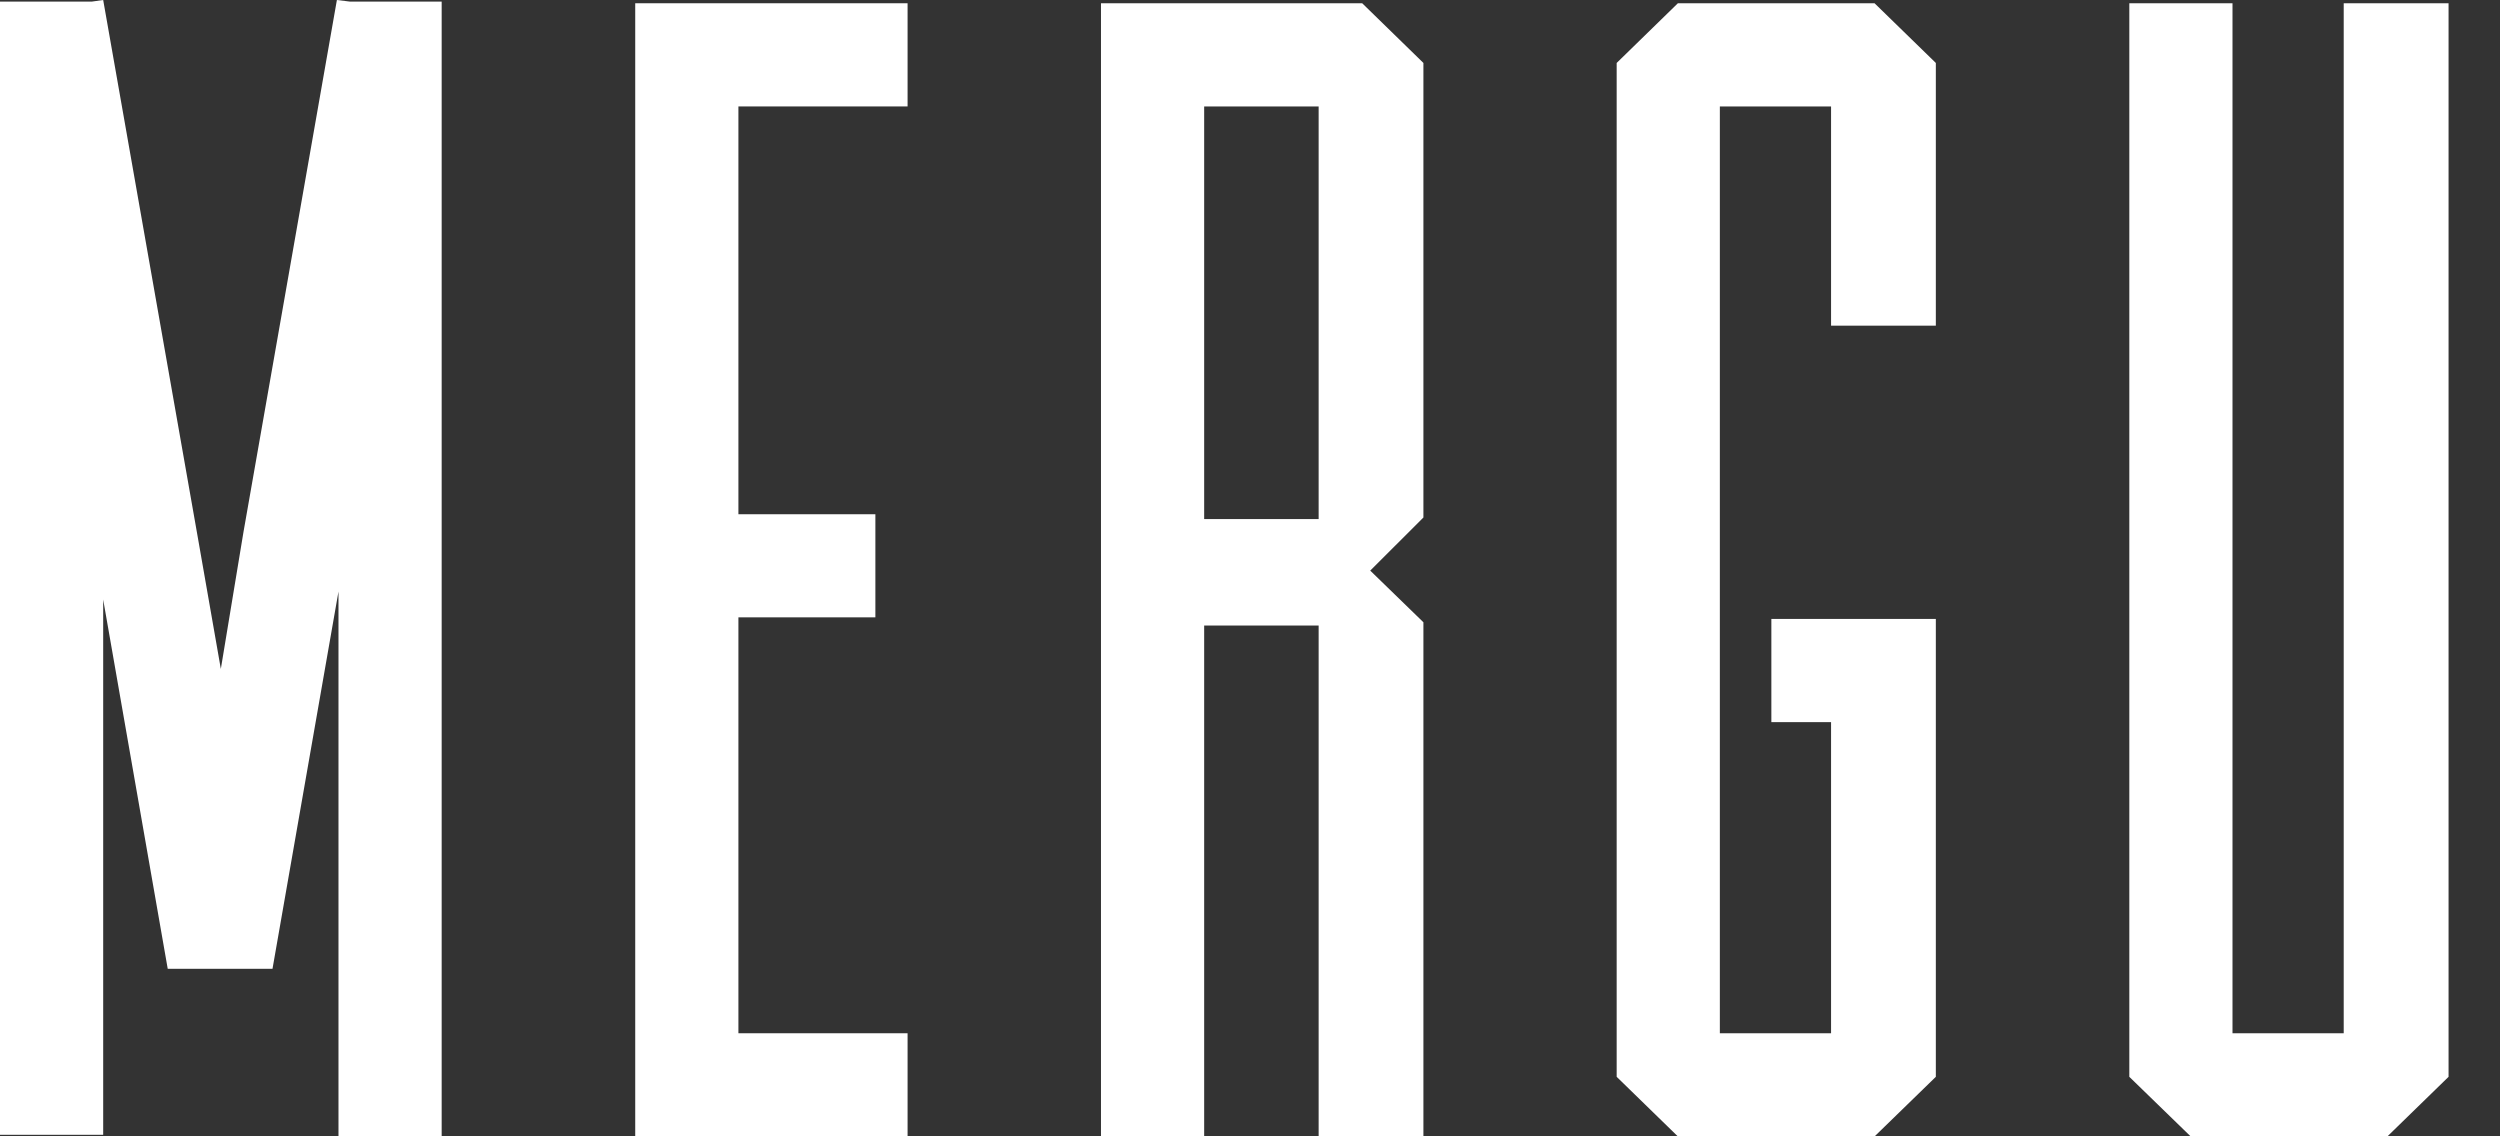 <svg width="33" height="15" viewBox="0 0 33 15" fill="none" xmlns="http://www.w3.org/2000/svg">
<rect x="0" y="0" width="33" height="15" fill="#333333" stroke="none"/>
<path d="M4.447 0L3.214 7.022L2.915 8.83L2.617 7.128L1.362 0L1.213 0.021H0V14.979H1.362V7.914L2.214 12.788H3.597L4.468 7.808V15H5.83V0.021H4.619L4.447 0Z" fill="white"/>
<path d="M11.98 0.043H9.449H8.385V15.001H9.747H11.98V13.639H9.747V8.149H11.555V6.788H9.747V1.405H11.98V0.043Z" fill="white"/>
<path d="M17.981 0.043H14.533V15.001H15.895V8.257H17.406V15.001H18.789V8.214L18.087 7.532L18.789 6.831V0.831L17.981 0.043ZM17.406 1.405V6.852H15.895V1.405H17.406Z" fill="white"/>
<path d="M22.148 0.043L21.34 0.831V14.214L22.148 15.001H24.744L25.553 14.214V8.17H23.382V9.532H24.17V13.639H22.702V1.405H24.17V4.299H25.553V0.831L24.744 0.043H22.148Z" fill="white"/>
<path d="M32.321 0.043H30.937V13.639H29.469V0.043H28.107V14.214L28.917 15.001H31.513L32.321 14.214V0.043Z" fill="white"/>
</svg>
